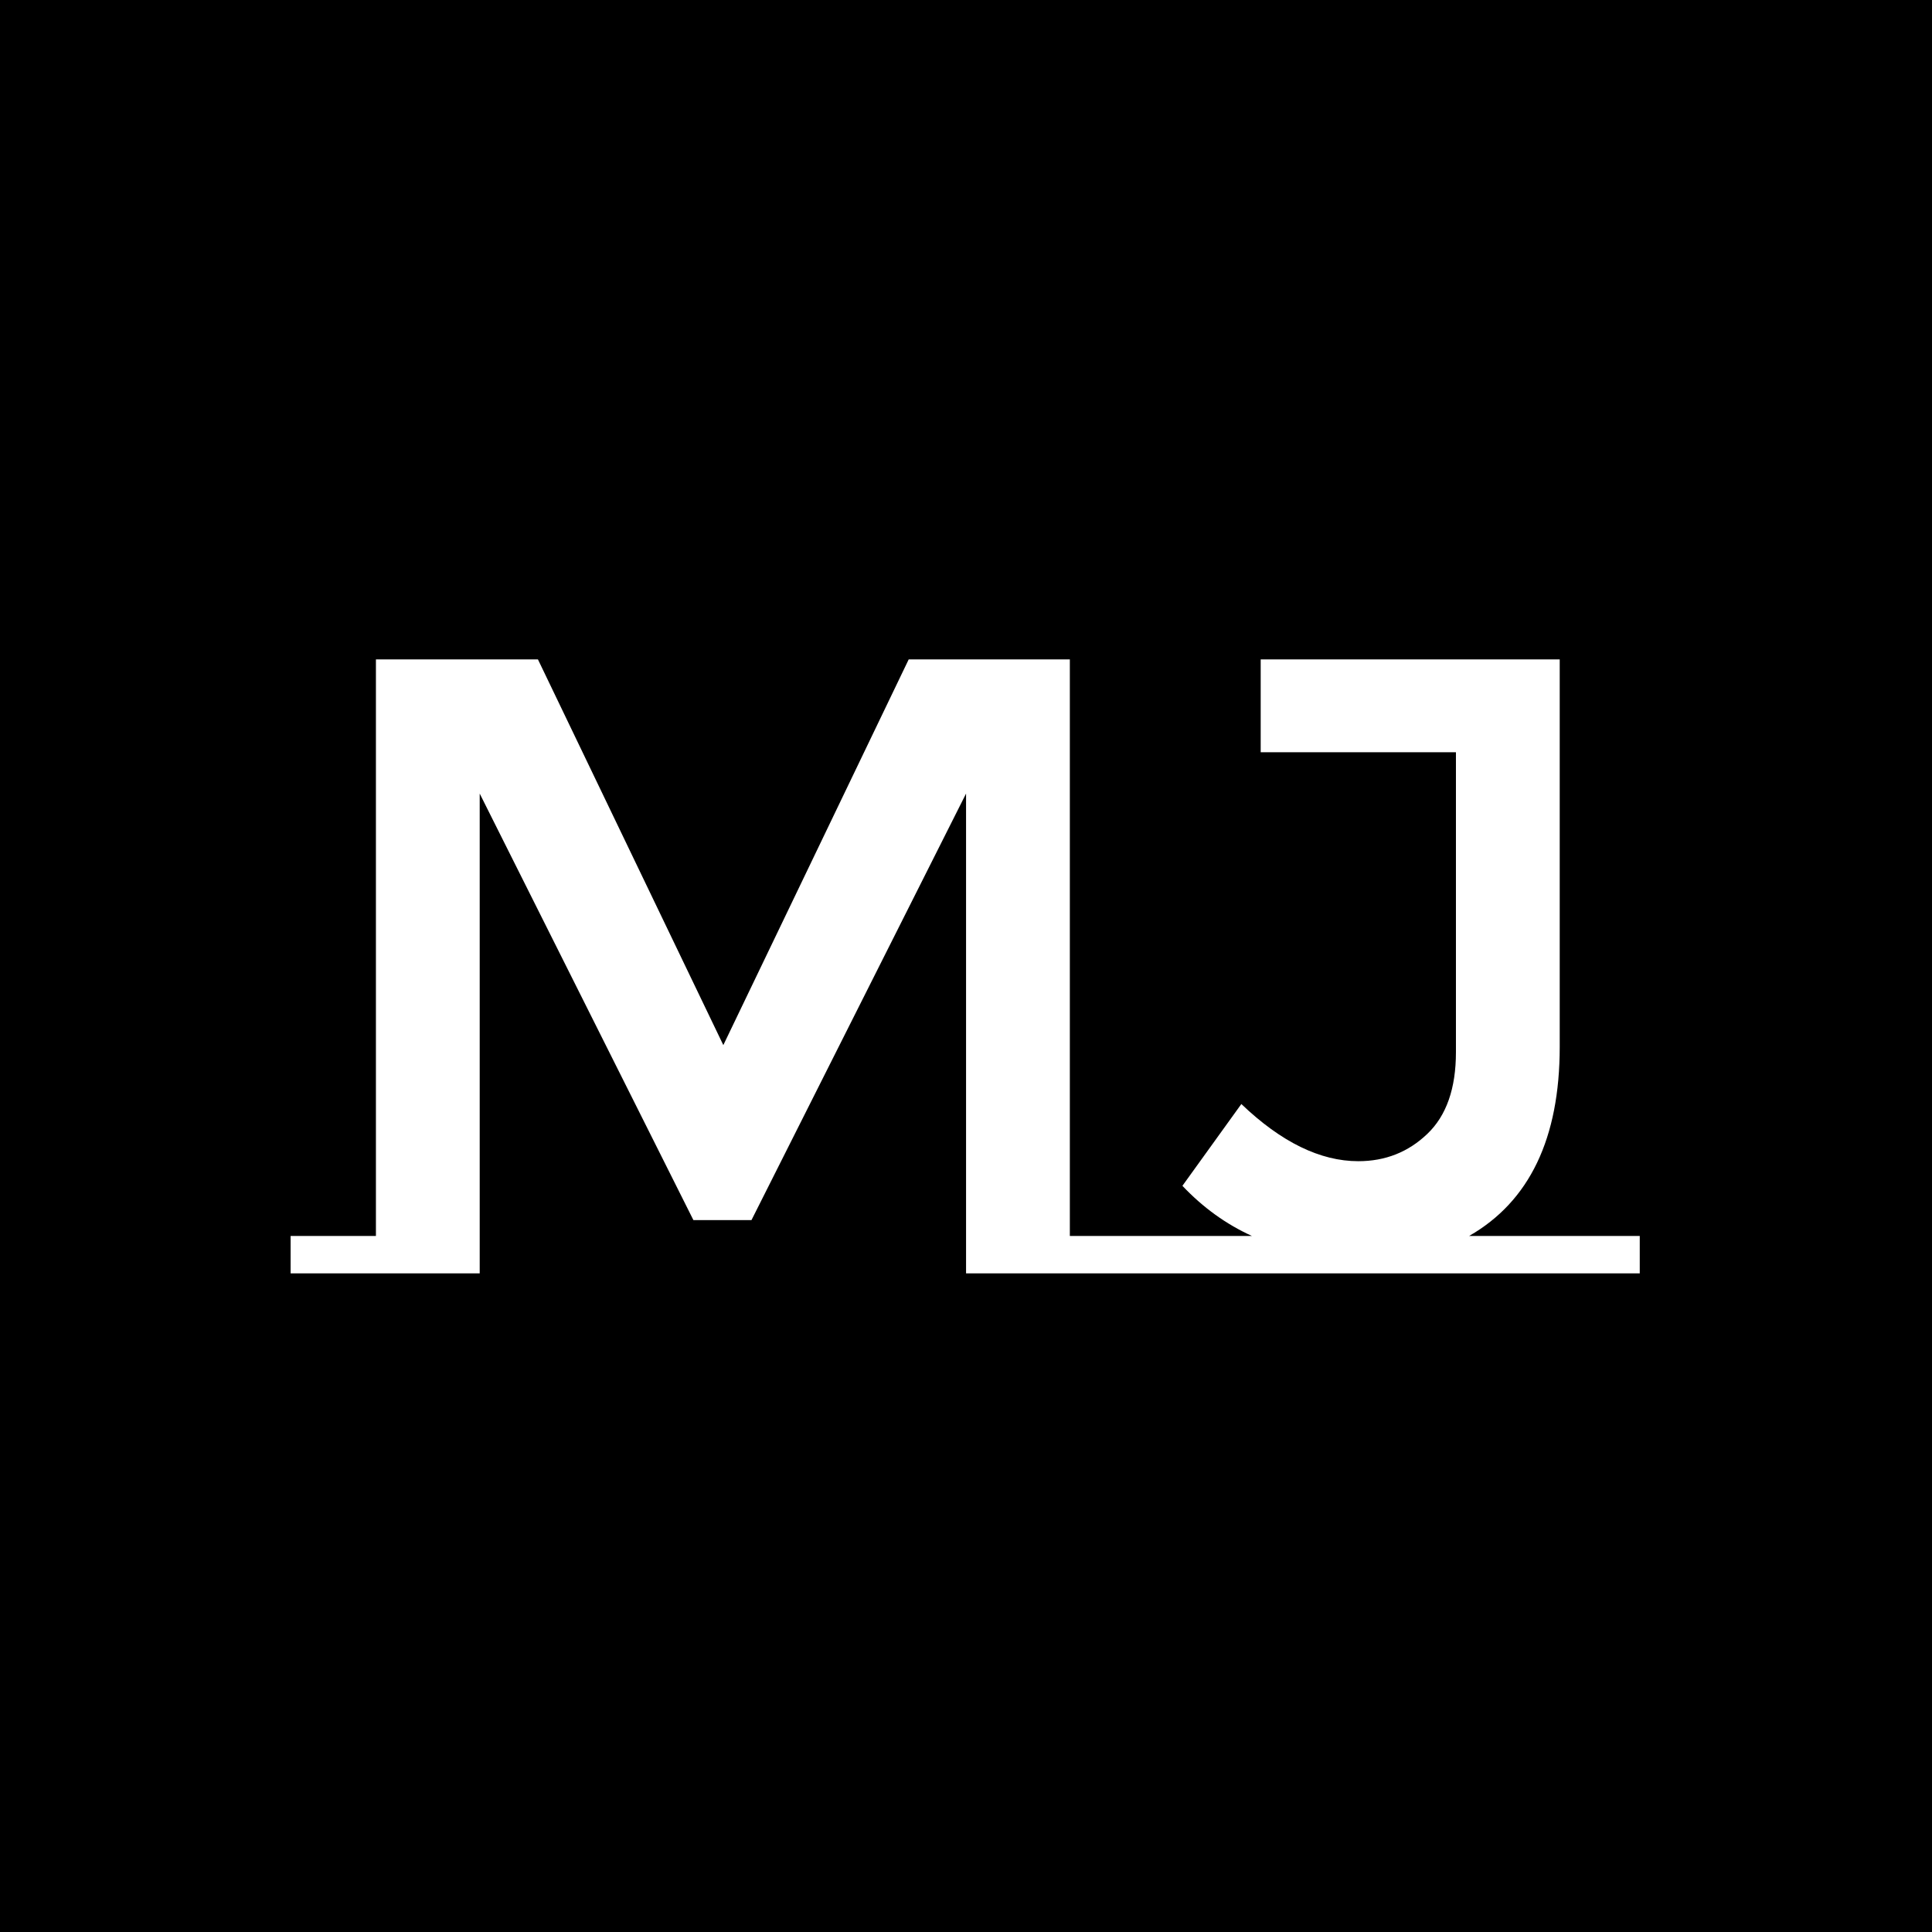 <svg xmlns="http://www.w3.org/2000/svg" version="1.1" xmlns:xlink="http://www.w3.org/1999/xlink" xmlns:svgjs="http://svgjs.dev/svgjs" width="1000" height="1000" viewBox="0 0 1000 1000"><rect width="1000" height="1000" fill="#000000"></rect><g transform="matrix(0.7,0,0,0.7,149.576,341.301)"><svg viewBox="0 0 396 180" data-background-color="#ffffff" preserveAspectRatio="xMidYMid meet" height="454" width="1000" xmlns="http://www.w3.org/2000/svg" xmlns:xlink="http://www.w3.org/1999/xlink"><g id="tight-bounds" transform="matrix(1,0,0,1,0.24,-0.114)"><svg viewBox="0 0 395.52 180.227" height="180.227" width="395.52"><g><svg viewBox="0 0 395.52 180.227" height="180.227" width="395.52"><g><svg viewBox="0 0 395.52 180.227" height="180.227" width="395.52"><g id="textblocktransform"><svg viewBox="0 0 395.52 180.227" height="180.227" width="395.52" id="textblock"><g><svg viewBox="0 0 395.52 180.227" height="180.227" width="395.52"><g transform="matrix(1,0,0,1,0,0)"><svg width="395.52" viewBox="0 -34.95 76.7 34.95" height="180.227" data-palette-color="#ee3e38"><path d="M44.3-2.15L49.15-2.15 49.15 0 38.4 0 38.4-27.3 26.2-3.05 22.9-3.05 10.75-27.3 10.75 0 0 0 0-2.15 4.85-2.15 4.85-34.95 14.05-34.95 24.6-13 35.15-34.95 44.3-34.95 44.3-2.15ZM67-2.15L76.7-2.15 76.7 0 49.15 0 49.15-2.15 54.65-2.15Q52.45-3.15 50.7-5L50.7-5 54.05-9.65Q57.45-6.4 60.7-6.4L60.7-6.4Q63-6.4 64.62-7.95 66.25-9.5 66.25-12.6L66.25-12.6 66.25-29.65 55.15-29.65 55.15-34.95 72.15-34.95 72.15-12.9Q72.15-5.1 67-2.15L67-2.15Z" opacity="1" transform="matrix(1,0,0,1,0,0)" fill="#ffffff" class="wordmark-text-0" data-fill-palette-color="primary" id="text-0"></path></svg></g></svg></g></svg></g></svg></g></svg></g><defs></defs></svg><rect width="395.52" height="180.227" fill="none" stroke="none" visibility="hidden"></rect></g></svg></g></svg>